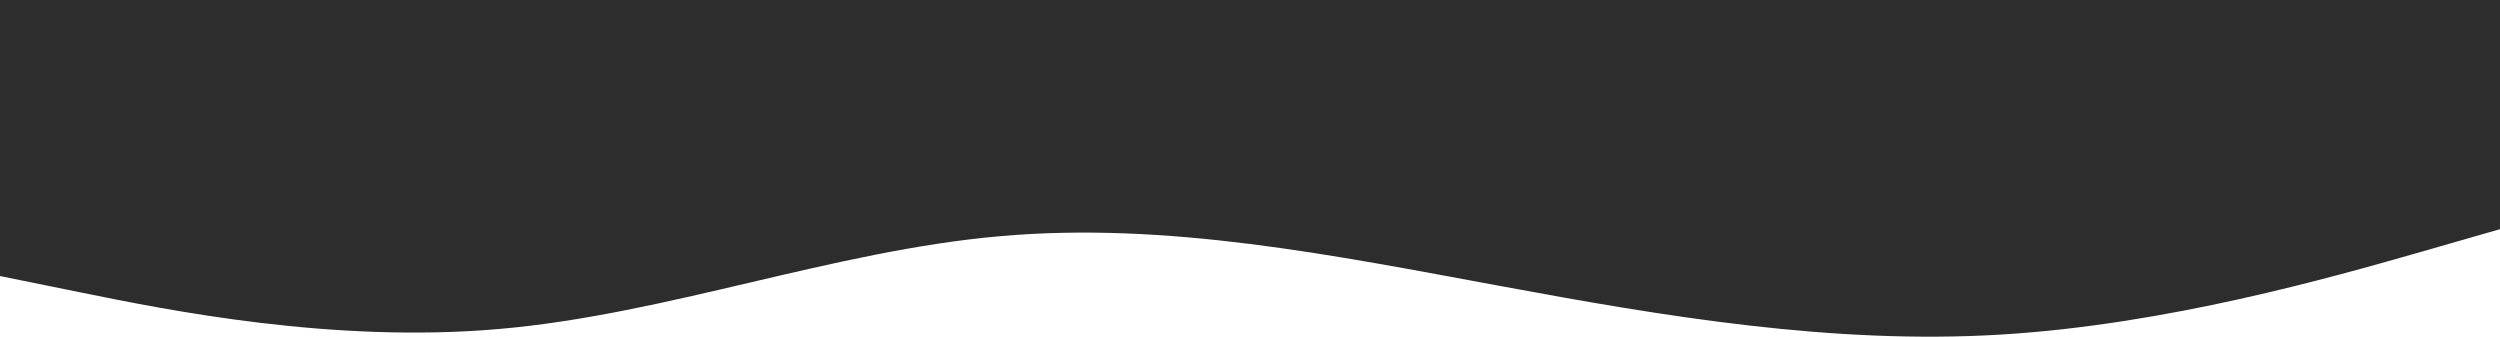 <?xml version="1.0" encoding="UTF-8" standalone="no"?>
<svg
   id="visual"
   viewBox="0 0 960 129.285"
   width="960"
   height="129.285"
   version="1.1"
   sodipodi:docname="wave-haikei.svg"
   inkscape:version="1.3.2 (091e20e, 2023-11-25)"
   xmlns:inkscape="http://www.inkscape.org/namespaces/inkscape"
   xmlns:sodipodi="http://sodipodi.sourceforge.net/DTD/sodipodi-0.dtd"
   xmlns="http://www.w3.org/2000/svg"
   xmlns:svg="http://www.w3.org/2000/svg">
  <defs
     id="defs1" />
  <sodipodi:namedview
     id="namedview1"
     pagecolor="#ffffff"
     bordercolor="#000000"
     borderopacity="0.25"
     inkscape:showpageshadow="2"
     inkscape:pageopacity="0.0"
     inkscape:pagecheckerboard="0"
     inkscape:deskcolor="#d1d1d1"
     inkscape:zoom="0.43703704"
     inkscape:cx="480.50847"
     inkscape:cy="270"
     inkscape:window-width="1376"
     inkscape:window-height="449"
     inkscape:window-x="0"
     inkscape:window-y="39"
     inkscape:window-maximized="0"
     inkscape:current-layer="visual" />
  <path
     d="m 0,106 32,6.5 c 32,6.5 96,19.5 160,13.8 64,-5.6 128,-30 192,-35.6 64,-5.7 128,7.3 192,19.1 64,11.9 128,22.5 192,18.7 64,-3.8 128,-22.2 160,-31.3 L 960,88 V 0 H 928 C 896,0 832,0 768,0 704,0 640,0 576,0 512,0 448,0 384,0 320,0 256,0 192,0 128,0 64,0 32,0 H 0 Z"
     fill="#2d2d2d"
     stroke-linecap="round"
     stroke-linejoin="miter"
     id="path1" />
</svg>
